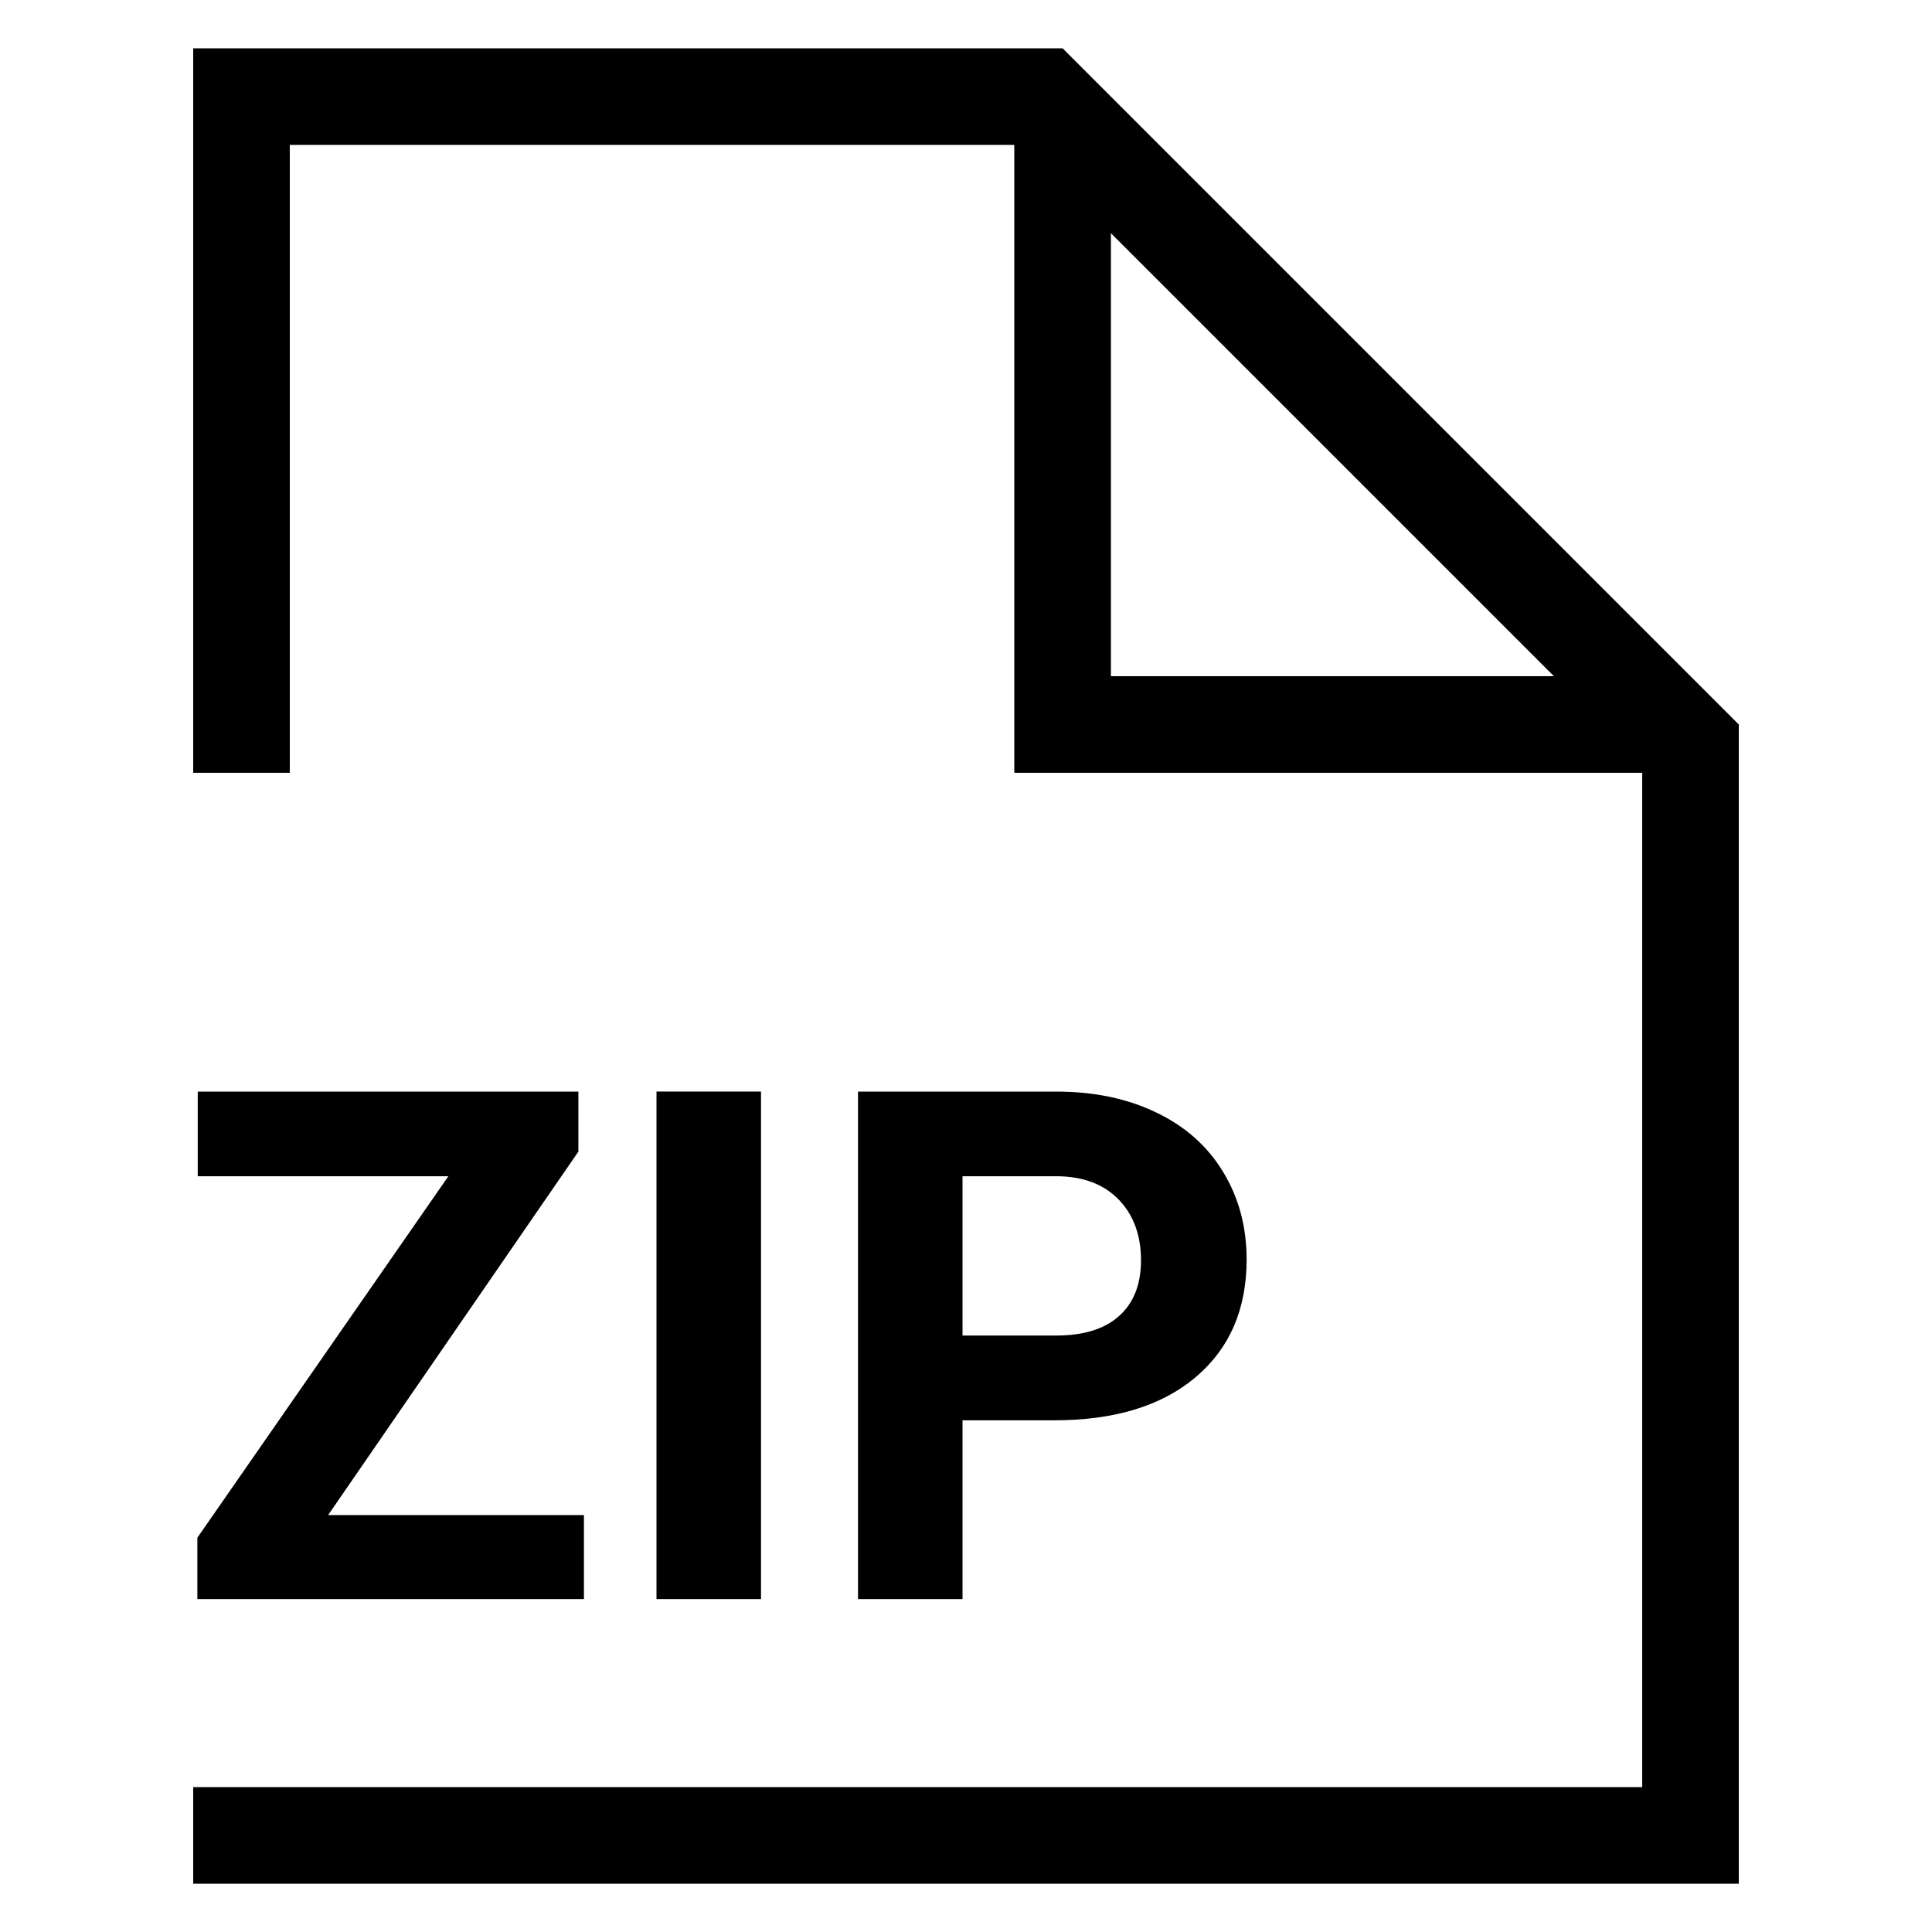 <?xml version="1.0" encoding="UTF-8"?>
<svg width="40" height="40" version="1.1" viewBox="0 0 40 40" xmlns="http://www.w3.org/2000/svg"><path d="m4 1v15h2v-13h15v13h13v21h-30v2h32v-24l-14-14h-18zm19 3.828 9.172 9.172h-9.172v-9.172zm-18.906 17.771v1.754h5.189l-5.197 7.484v1.27h8.004v-1.738h-5.297l5.182-7.527v-1.242h-7.881zm9.498 0v10.508h2.164v-10.508h-2.164zm4.172 0v10.508h2.164v-3.701h1.898c1.246 0 2.221-0.297 2.924-0.889 0.707-0.597 1.06-1.41 1.06-2.439 0-0.678-0.162-1.281-0.484-1.81-0.322-0.534-0.783-0.946-1.385-1.234-0.597-0.289-1.289-0.434-2.078-0.434h-4.1zm2.164 1.754h1.984c0.534 0.01 0.953 0.173 1.256 0.49 0.303 0.318 0.455 0.735 0.455 1.25 0 0.5-0.152 0.885-0.455 1.154-0.298 0.269-0.732 0.404-1.305 0.404h-1.935v-3.299z"/></svg>
